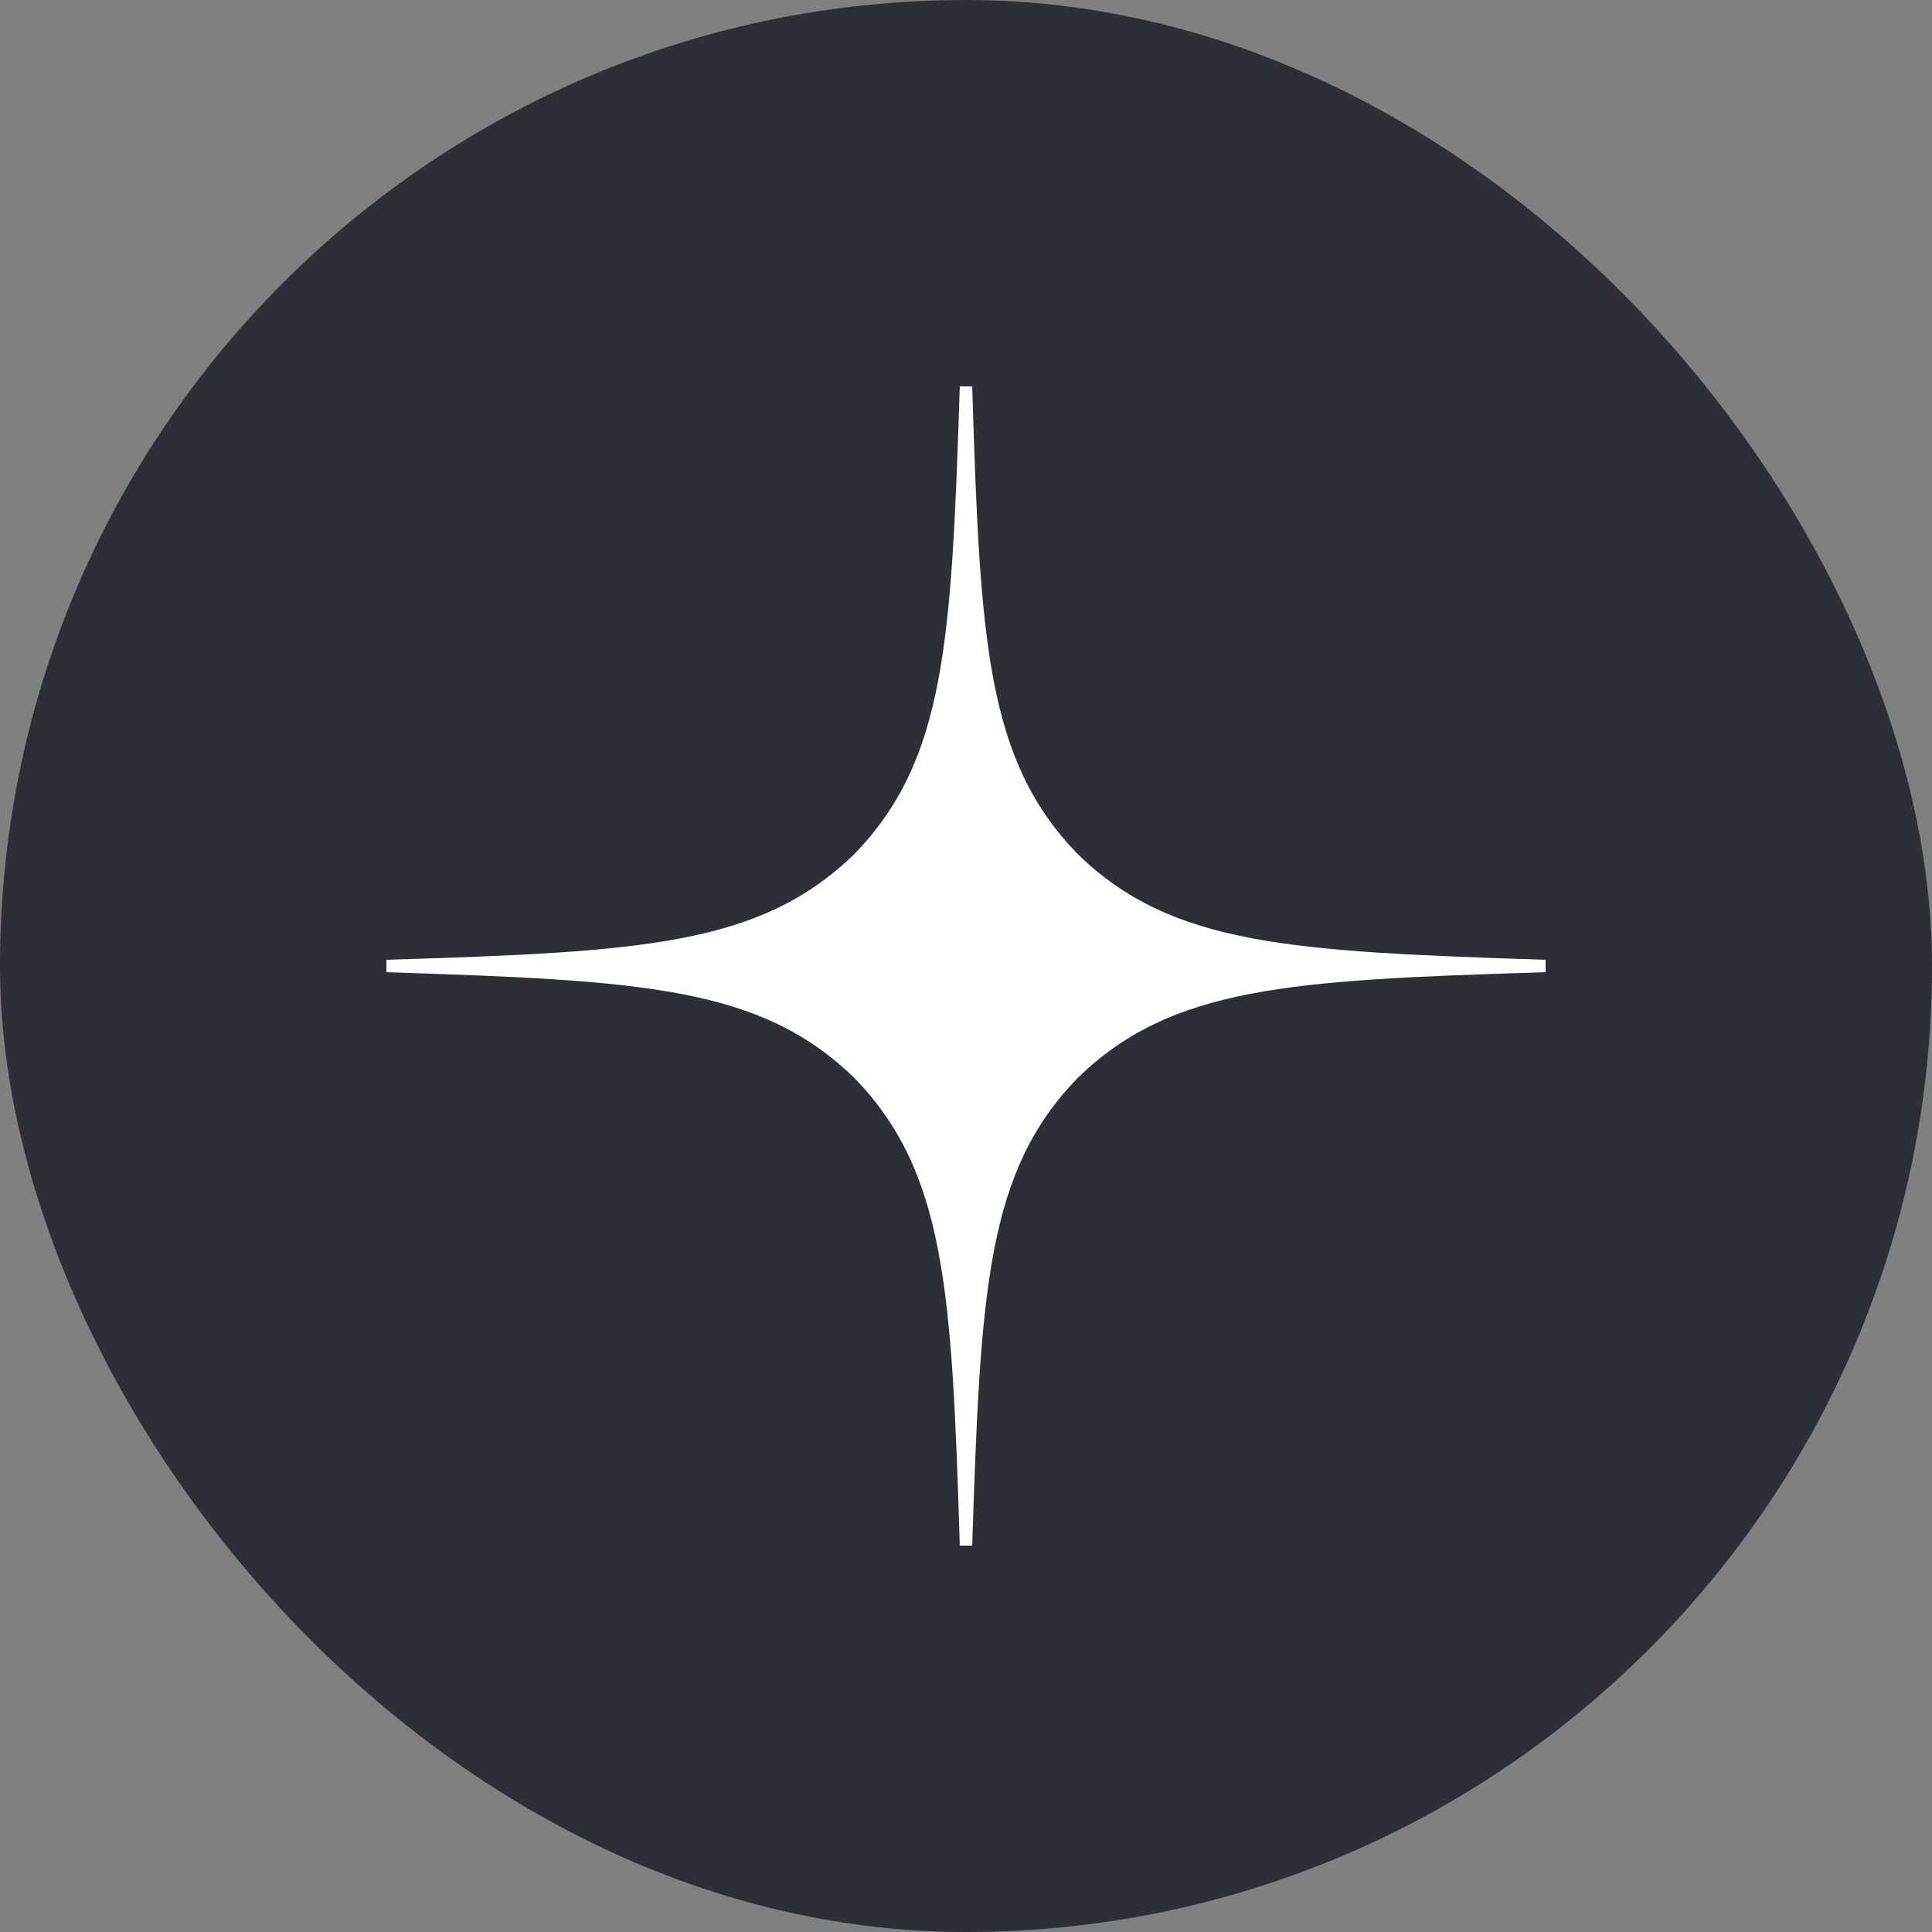 <svg width="85" height="85" viewBox="0 0 85 85" fill="none" xmlns="http://www.w3.org/2000/svg">
<rect x="0" y="0" width="85" height="85" fill="#808080" stroke="none"/>
<rect width="85" height="85" rx="42.5" fill="#2C3036"/>
<path d="M68 42.773V42.227C56.707 41.862 51.553 41.589 47.418 37.582C43.411 33.447 43.119 28.293 42.773 17H42.227C41.862 28.293 41.589 33.447 37.582 37.582C33.447 41.589 28.293 41.881 17 42.227V42.773C28.293 43.138 33.447 43.411 37.582 47.418C41.589 51.553 41.881 56.707 42.227 68H42.773C43.138 56.707 43.411 51.553 47.418 47.418C51.553 43.411 56.707 43.119 68 42.773Z" fill="white"/>
</svg>
